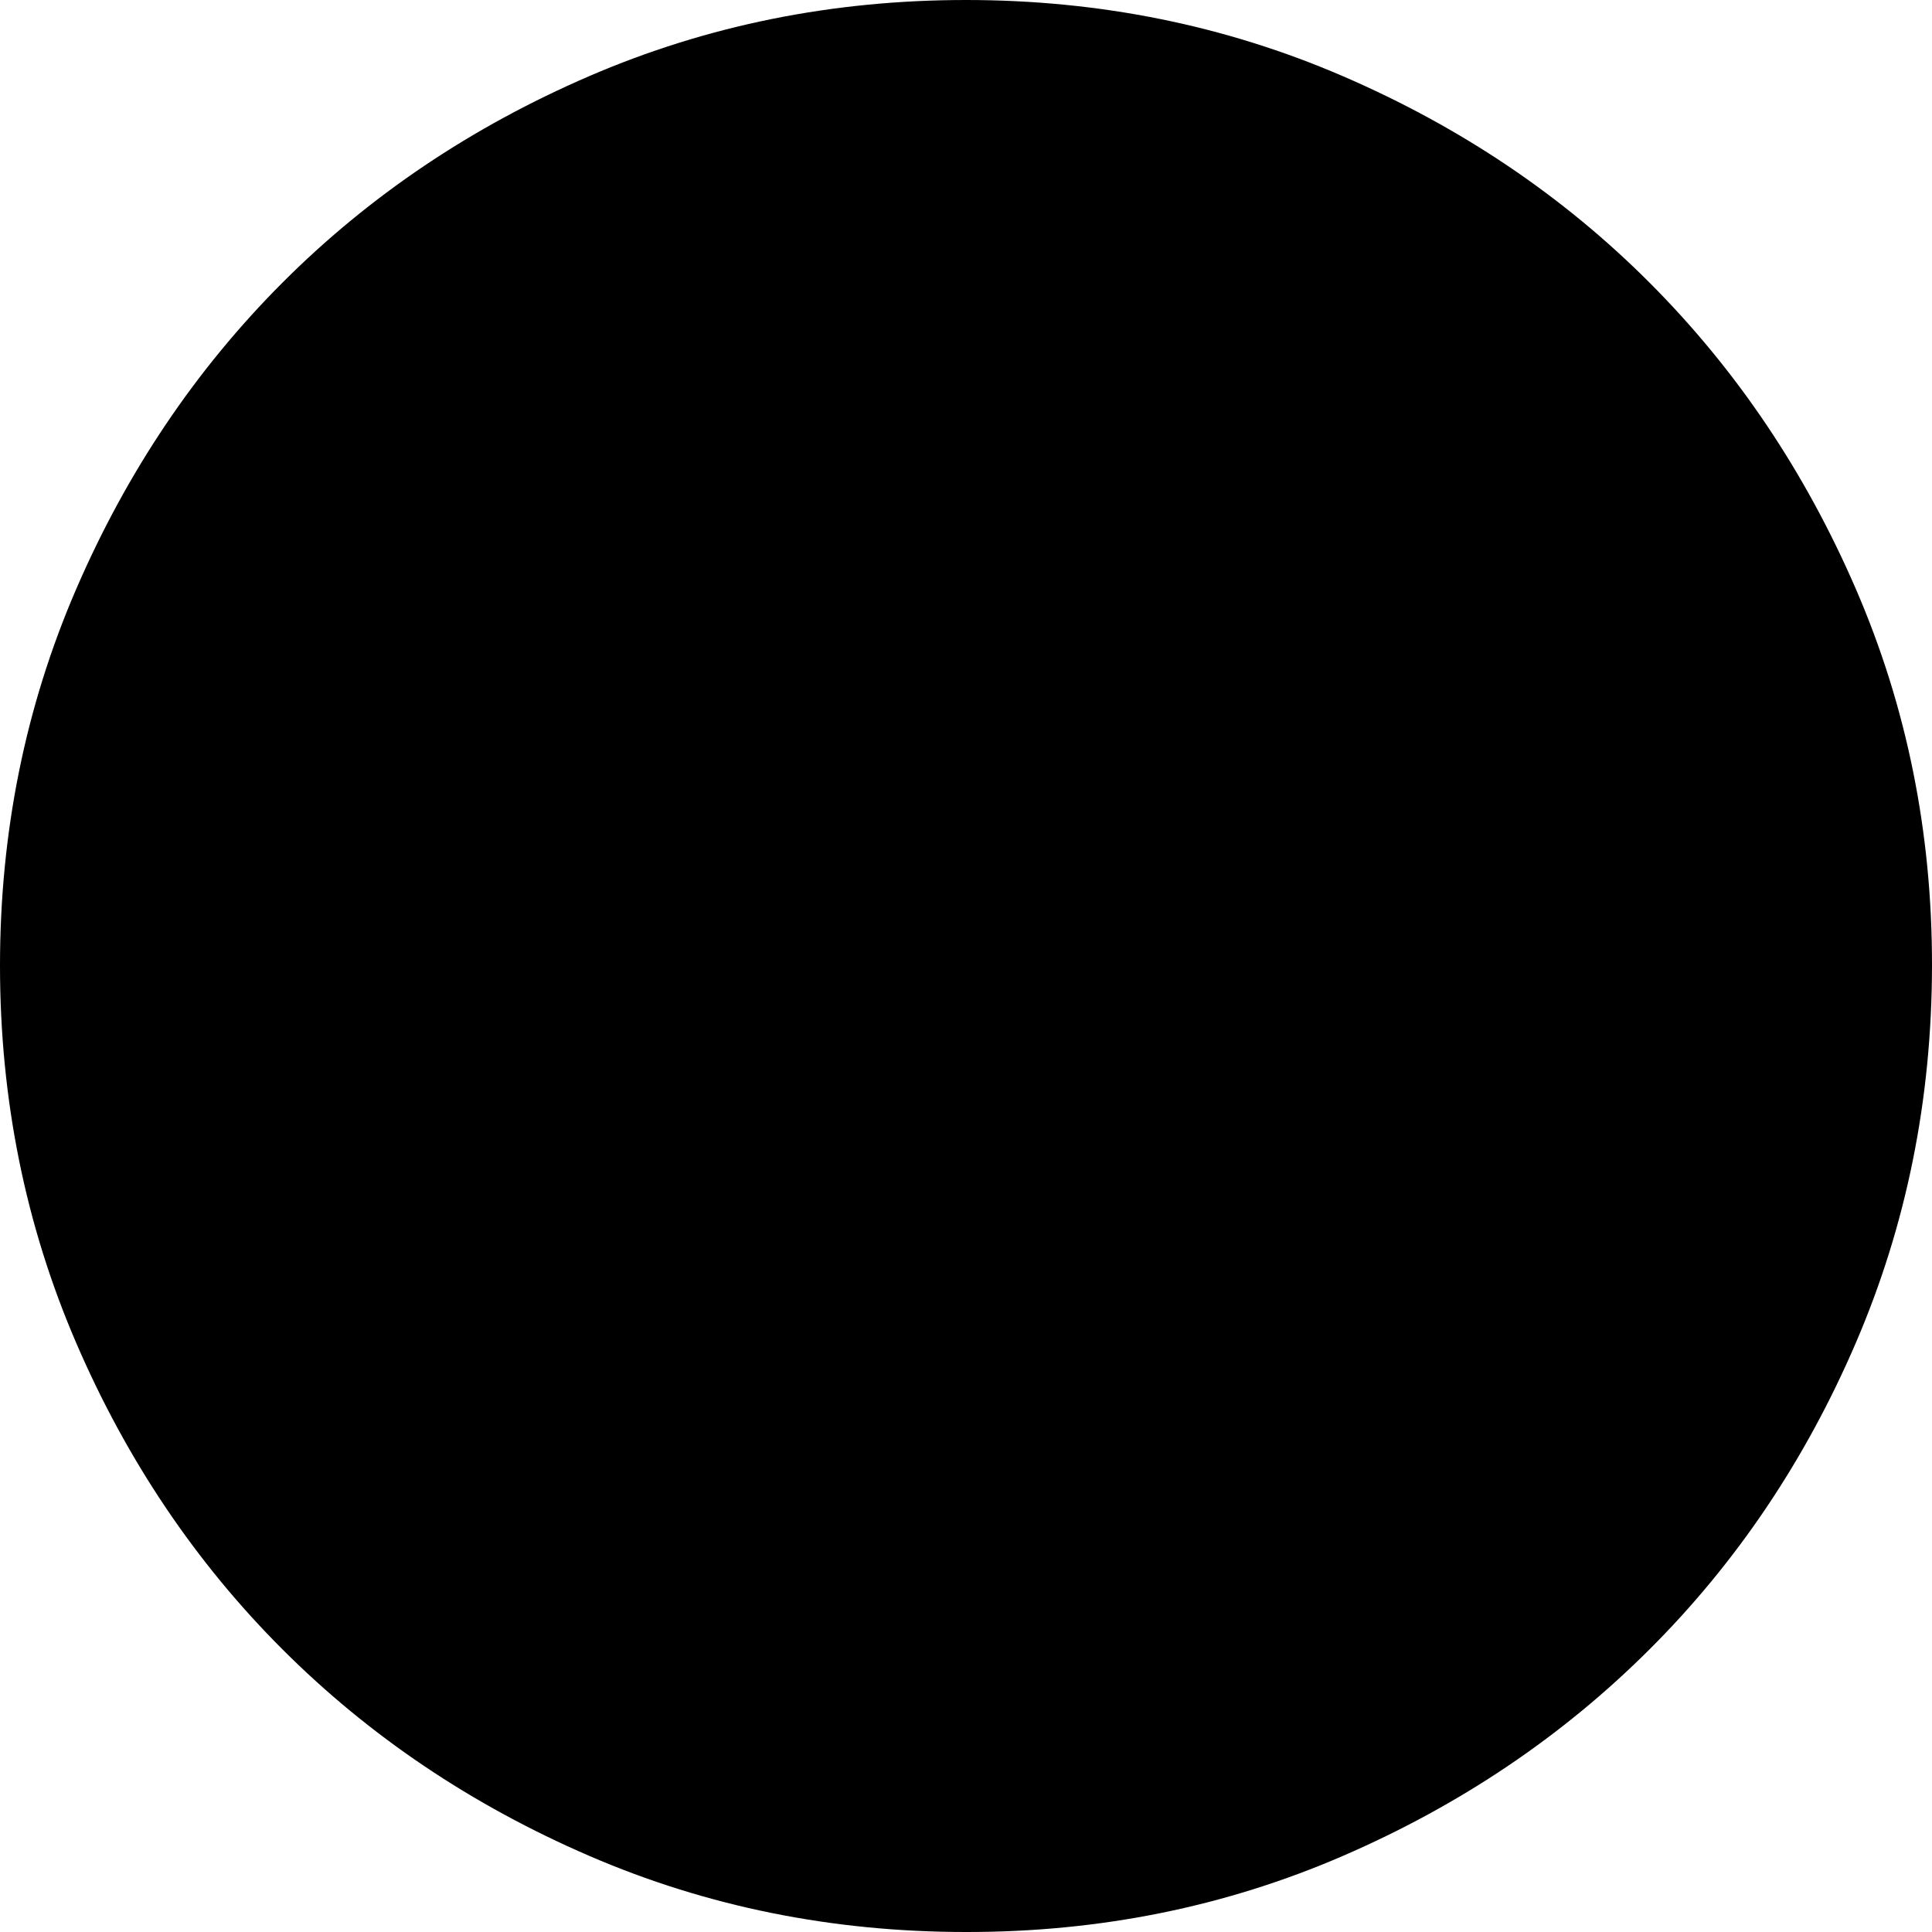 <svg width="40" height="40" viewBox="0 0 40 40" fill="none" xmlns="http://www.w3.org/2000/svg" xmlns:xlink="http://www.w3.org/1999/xlink">
<path d="M20,40C17.233,40 14.633,39.475 12.2,38.424C9.767,37.373 7.65,35.949 5.85,34.15C4.05,32.351 2.625,30.235 1.576,27.8C0.527,25.365 0.001,22.765 0,20C-0.001,17.235 0.524,14.635 1.576,12.2C2.628,9.765 4.053,7.649 5.85,5.85C7.647,4.051 9.764,2.627 12.2,1.576C14.636,0.525 17.236,0 20,0C22.764,0 25.364,0.525 27.8,1.576C30.236,2.627 32.353,4.051 34.15,5.85C35.947,7.649 37.373,9.765 38.426,12.2C39.479,14.635 40.004,17.235 40,20C39.996,22.765 39.471,25.365 38.424,27.8C37.377,30.235 35.953,32.351 34.15,34.15C32.347,35.949 30.231,37.374 27.8,38.426C25.369,39.478 22.769,40.003 20,40Z" fill="#000000"/>
</svg>
